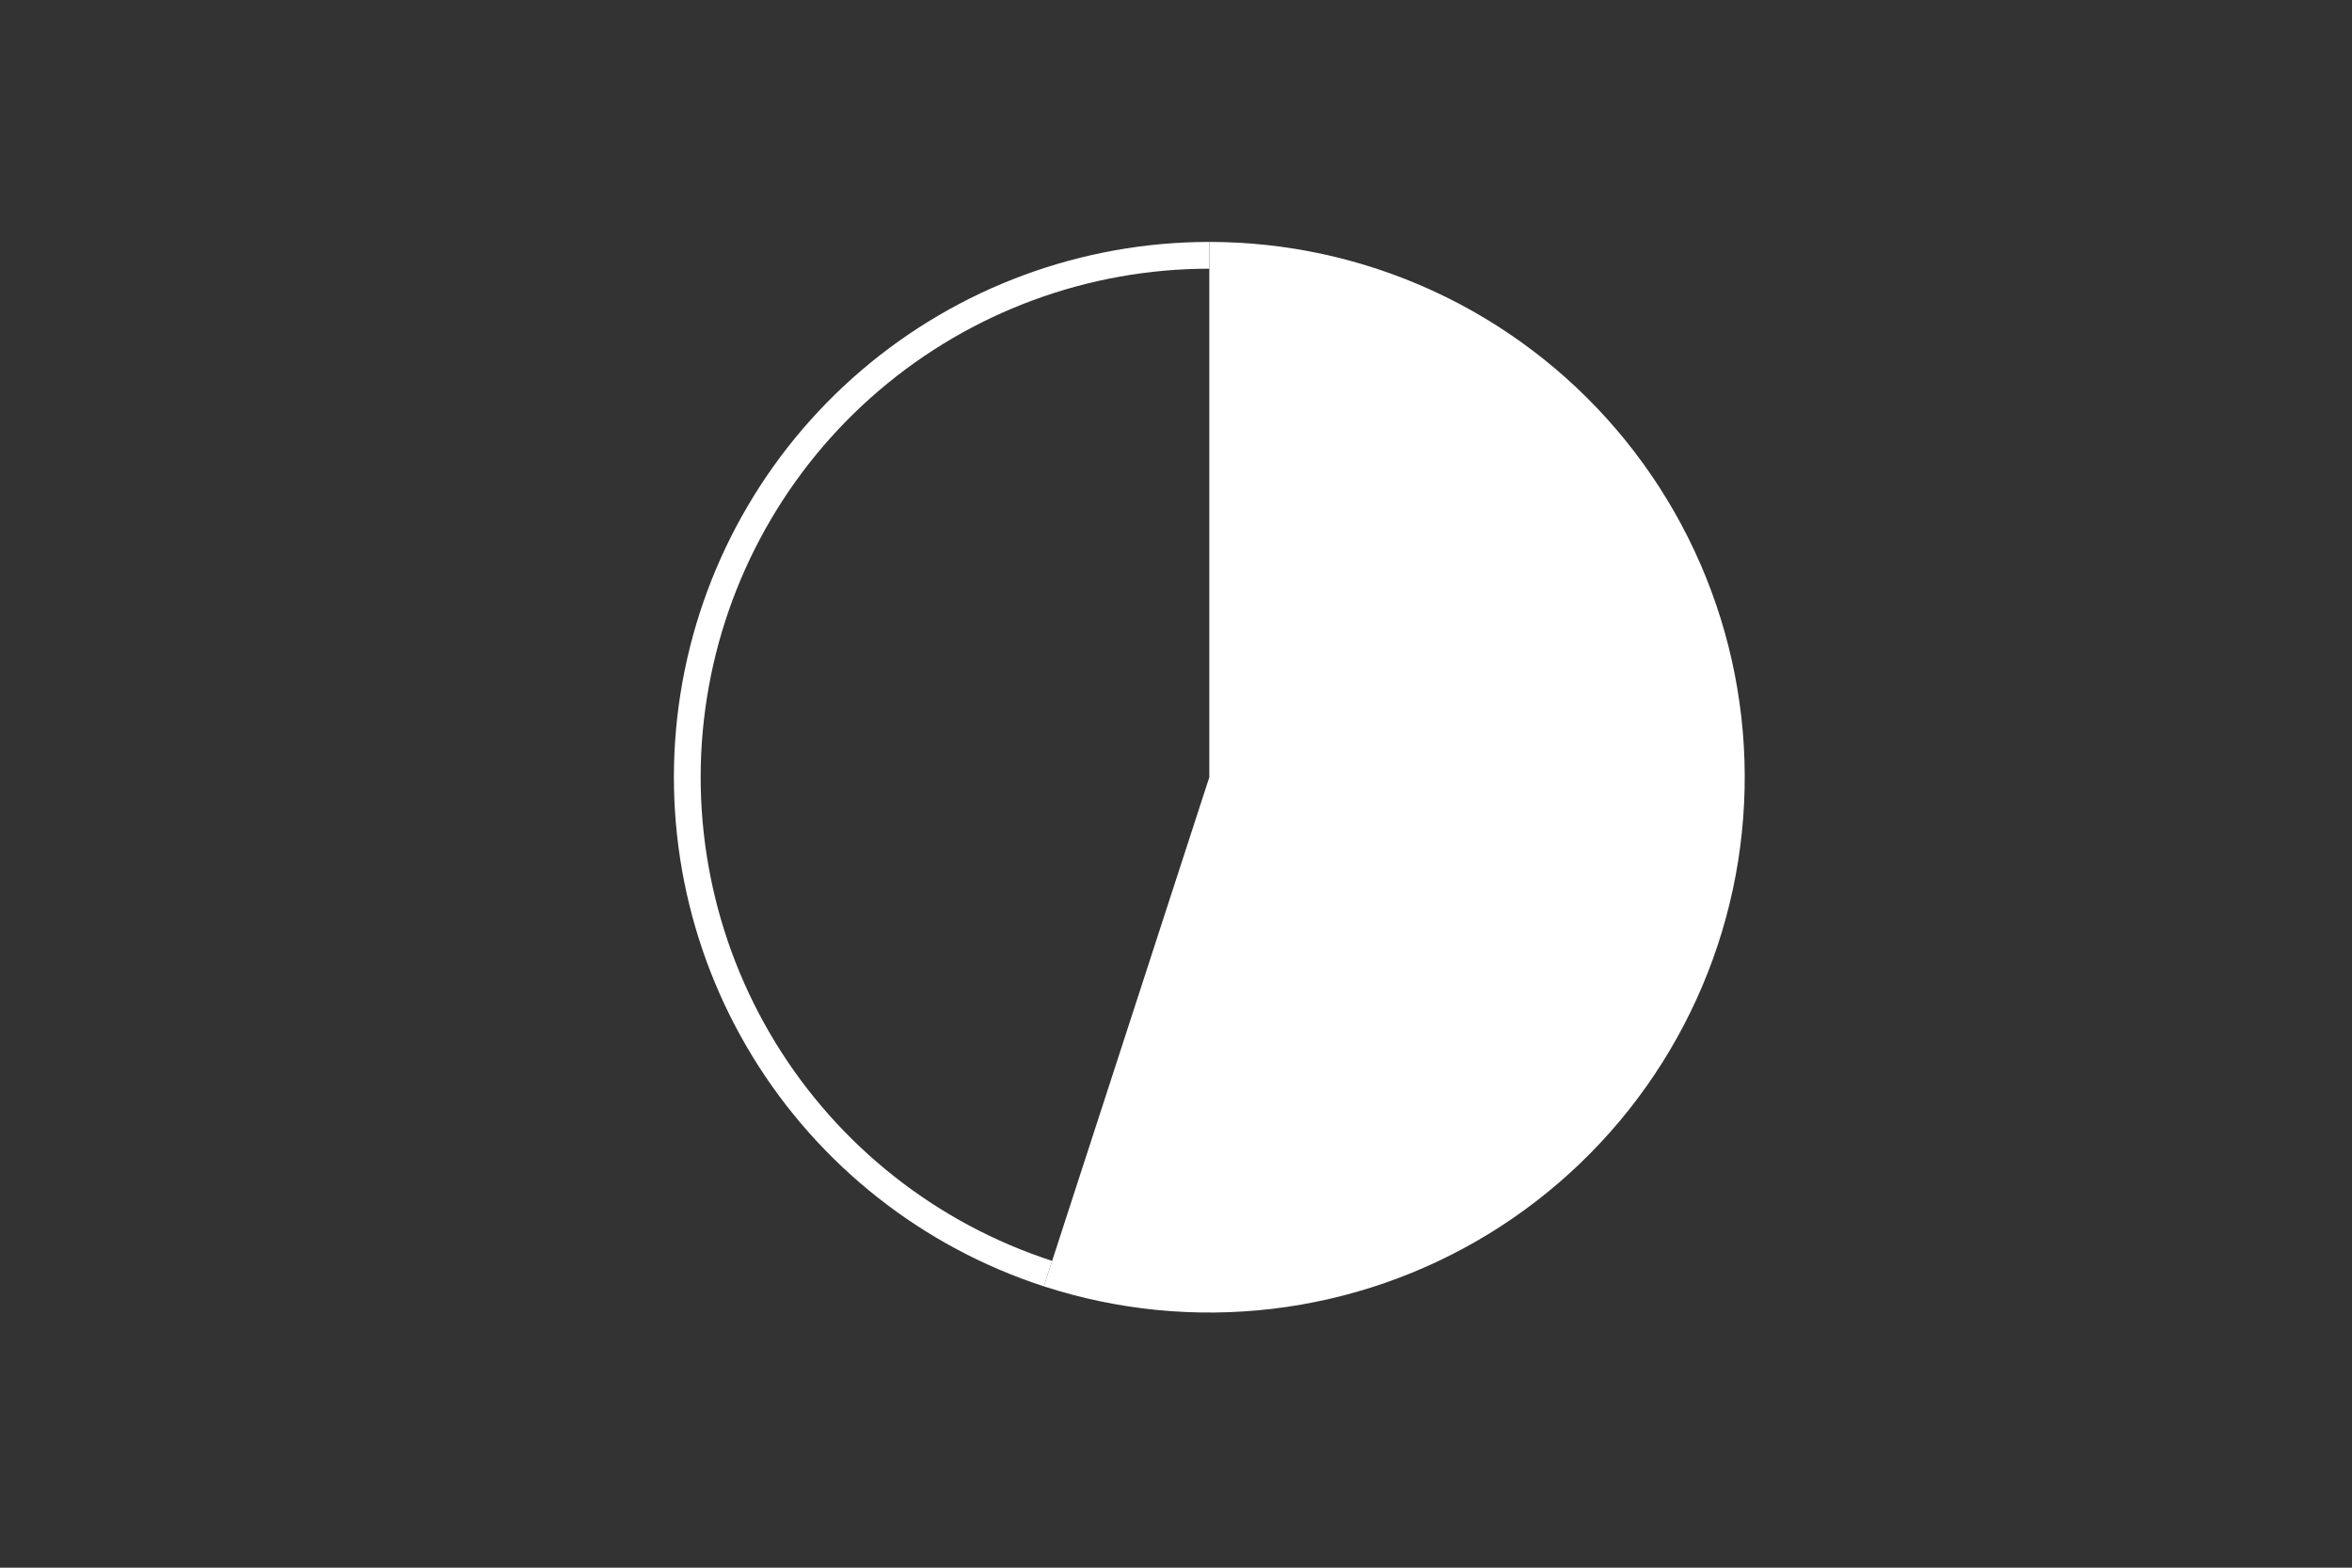 <svg height="288pt" stroke-linejoin="round" viewBox="0 0 432 288" width="432pt" xmlns="http://www.w3.org/2000/svg"><rect x="0" y="0" width="432" height="288" fill="#333333" stroke="none"/><g stroke-linejoin="round"><path d="m0 288h432v-288h-432z" fill="none"/><g fill="#fff"><path d="m191.73 236.314c13.519 4.393 27.832 5.802 41.948 4.132 14.116-1.671 27.704-6.383 39.825-13.81 12.12-7.427 22.487-17.395 30.385-29.214 7.897-11.819 13.139-25.212 15.363-39.252 2.224-14.04 1.377-28.397-2.481-42.078-3.859-13.681-10.638-26.365-19.87-37.174-9.232-10.809-20.699-19.489-33.608-25.441-12.909-5.951-26.957-9.033-41.172-9.033v98.342z"/><path d="m222.119 44.444c-23.41 0-46.067 8.359-63.868 23.562-17.801 15.203-29.601 36.274-33.263 59.396-3.662 23.121 1.049 46.807 13.281 66.767 12.231 19.96 31.197 34.911 53.461 42.145l1.519-4.676c-21.151-6.872-39.168-21.076-50.788-40.038-11.62-18.962-16.096-41.464-12.617-63.429 3.479-21.965 14.689-41.983 31.6-56.426s38.435-22.384 60.674-22.384z"/></g></g></svg>